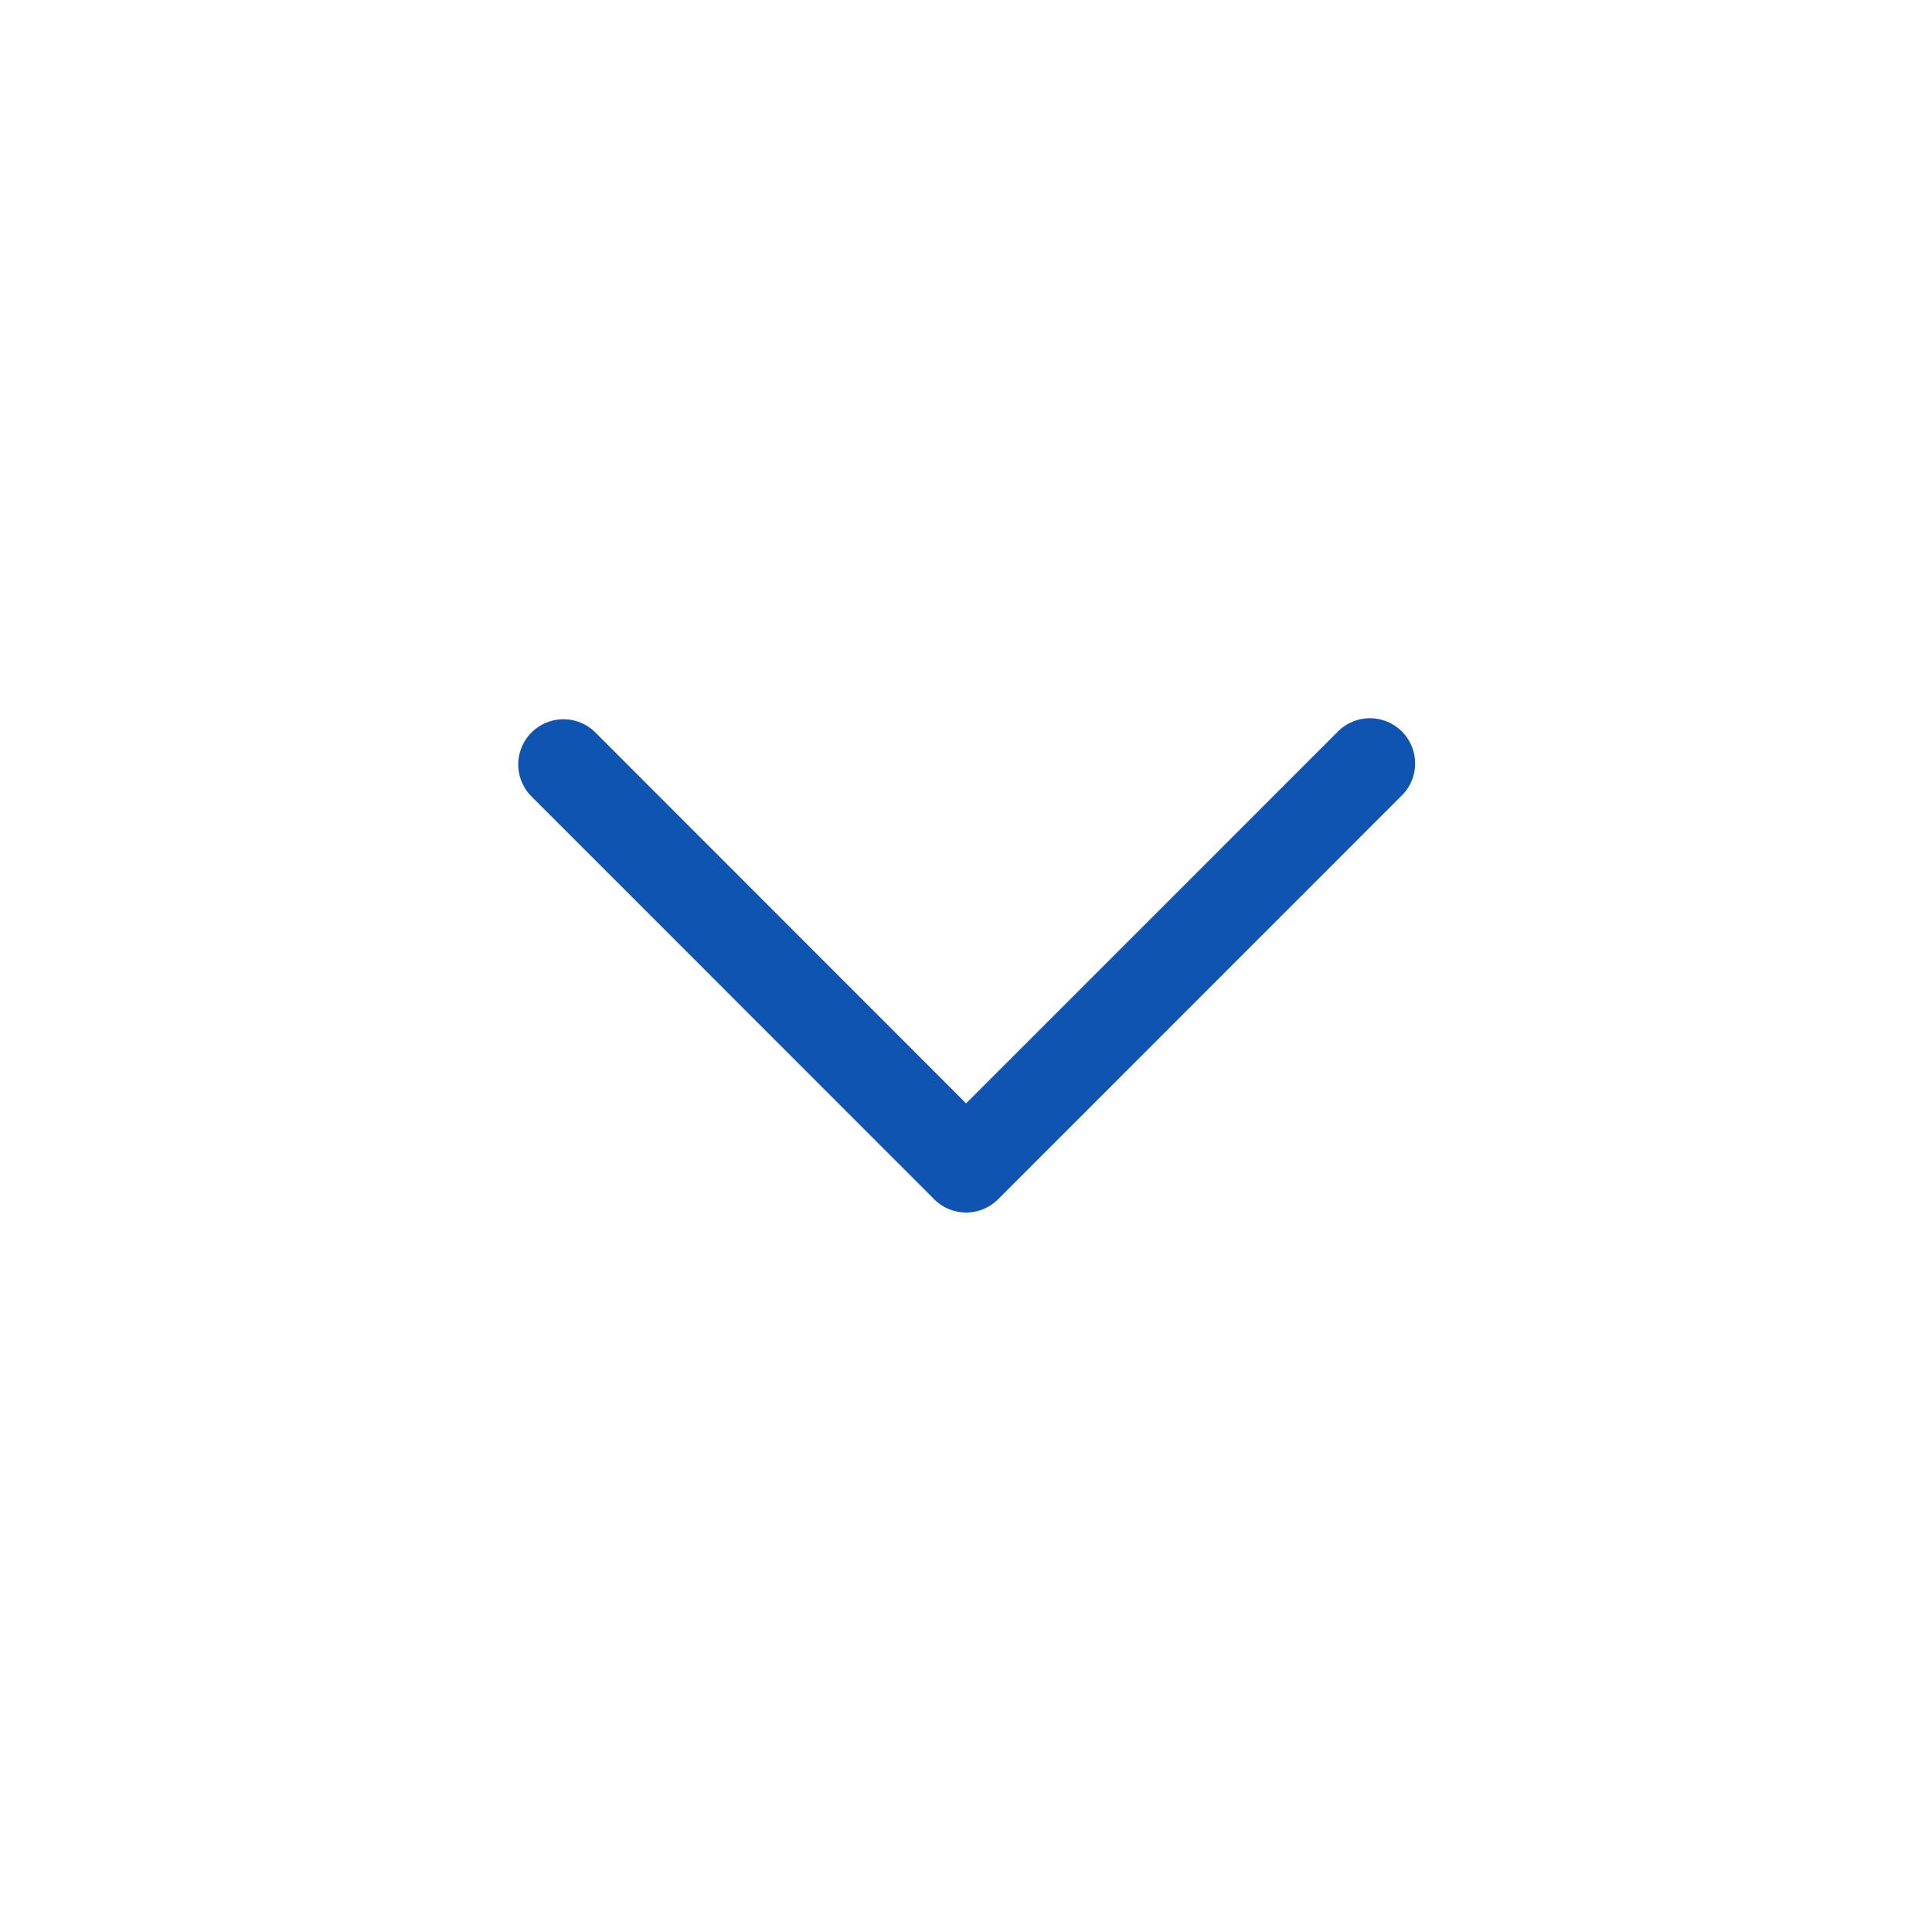 <svg xmlns="http://www.w3.org/2000/svg" width="20" height="20">
    <path data-name="사각형 2753" style="fill:none" d="M0 0h20v20H0z"/>
    <g data-name="그룹 2864">
        <path data-name="Expand More" d="m8.475 54.229-3.838 3.838L.8 54.228a.468.468 0 0 0-.662.662l4.169 4.17a.467.467 0 0 0 .661 0l4.169-4.17a.468.468 0 1 0-.661-.662z" transform="translate(5.364 -46.645)" style="fill:#1054b2"/>
    </g>
</svg>
